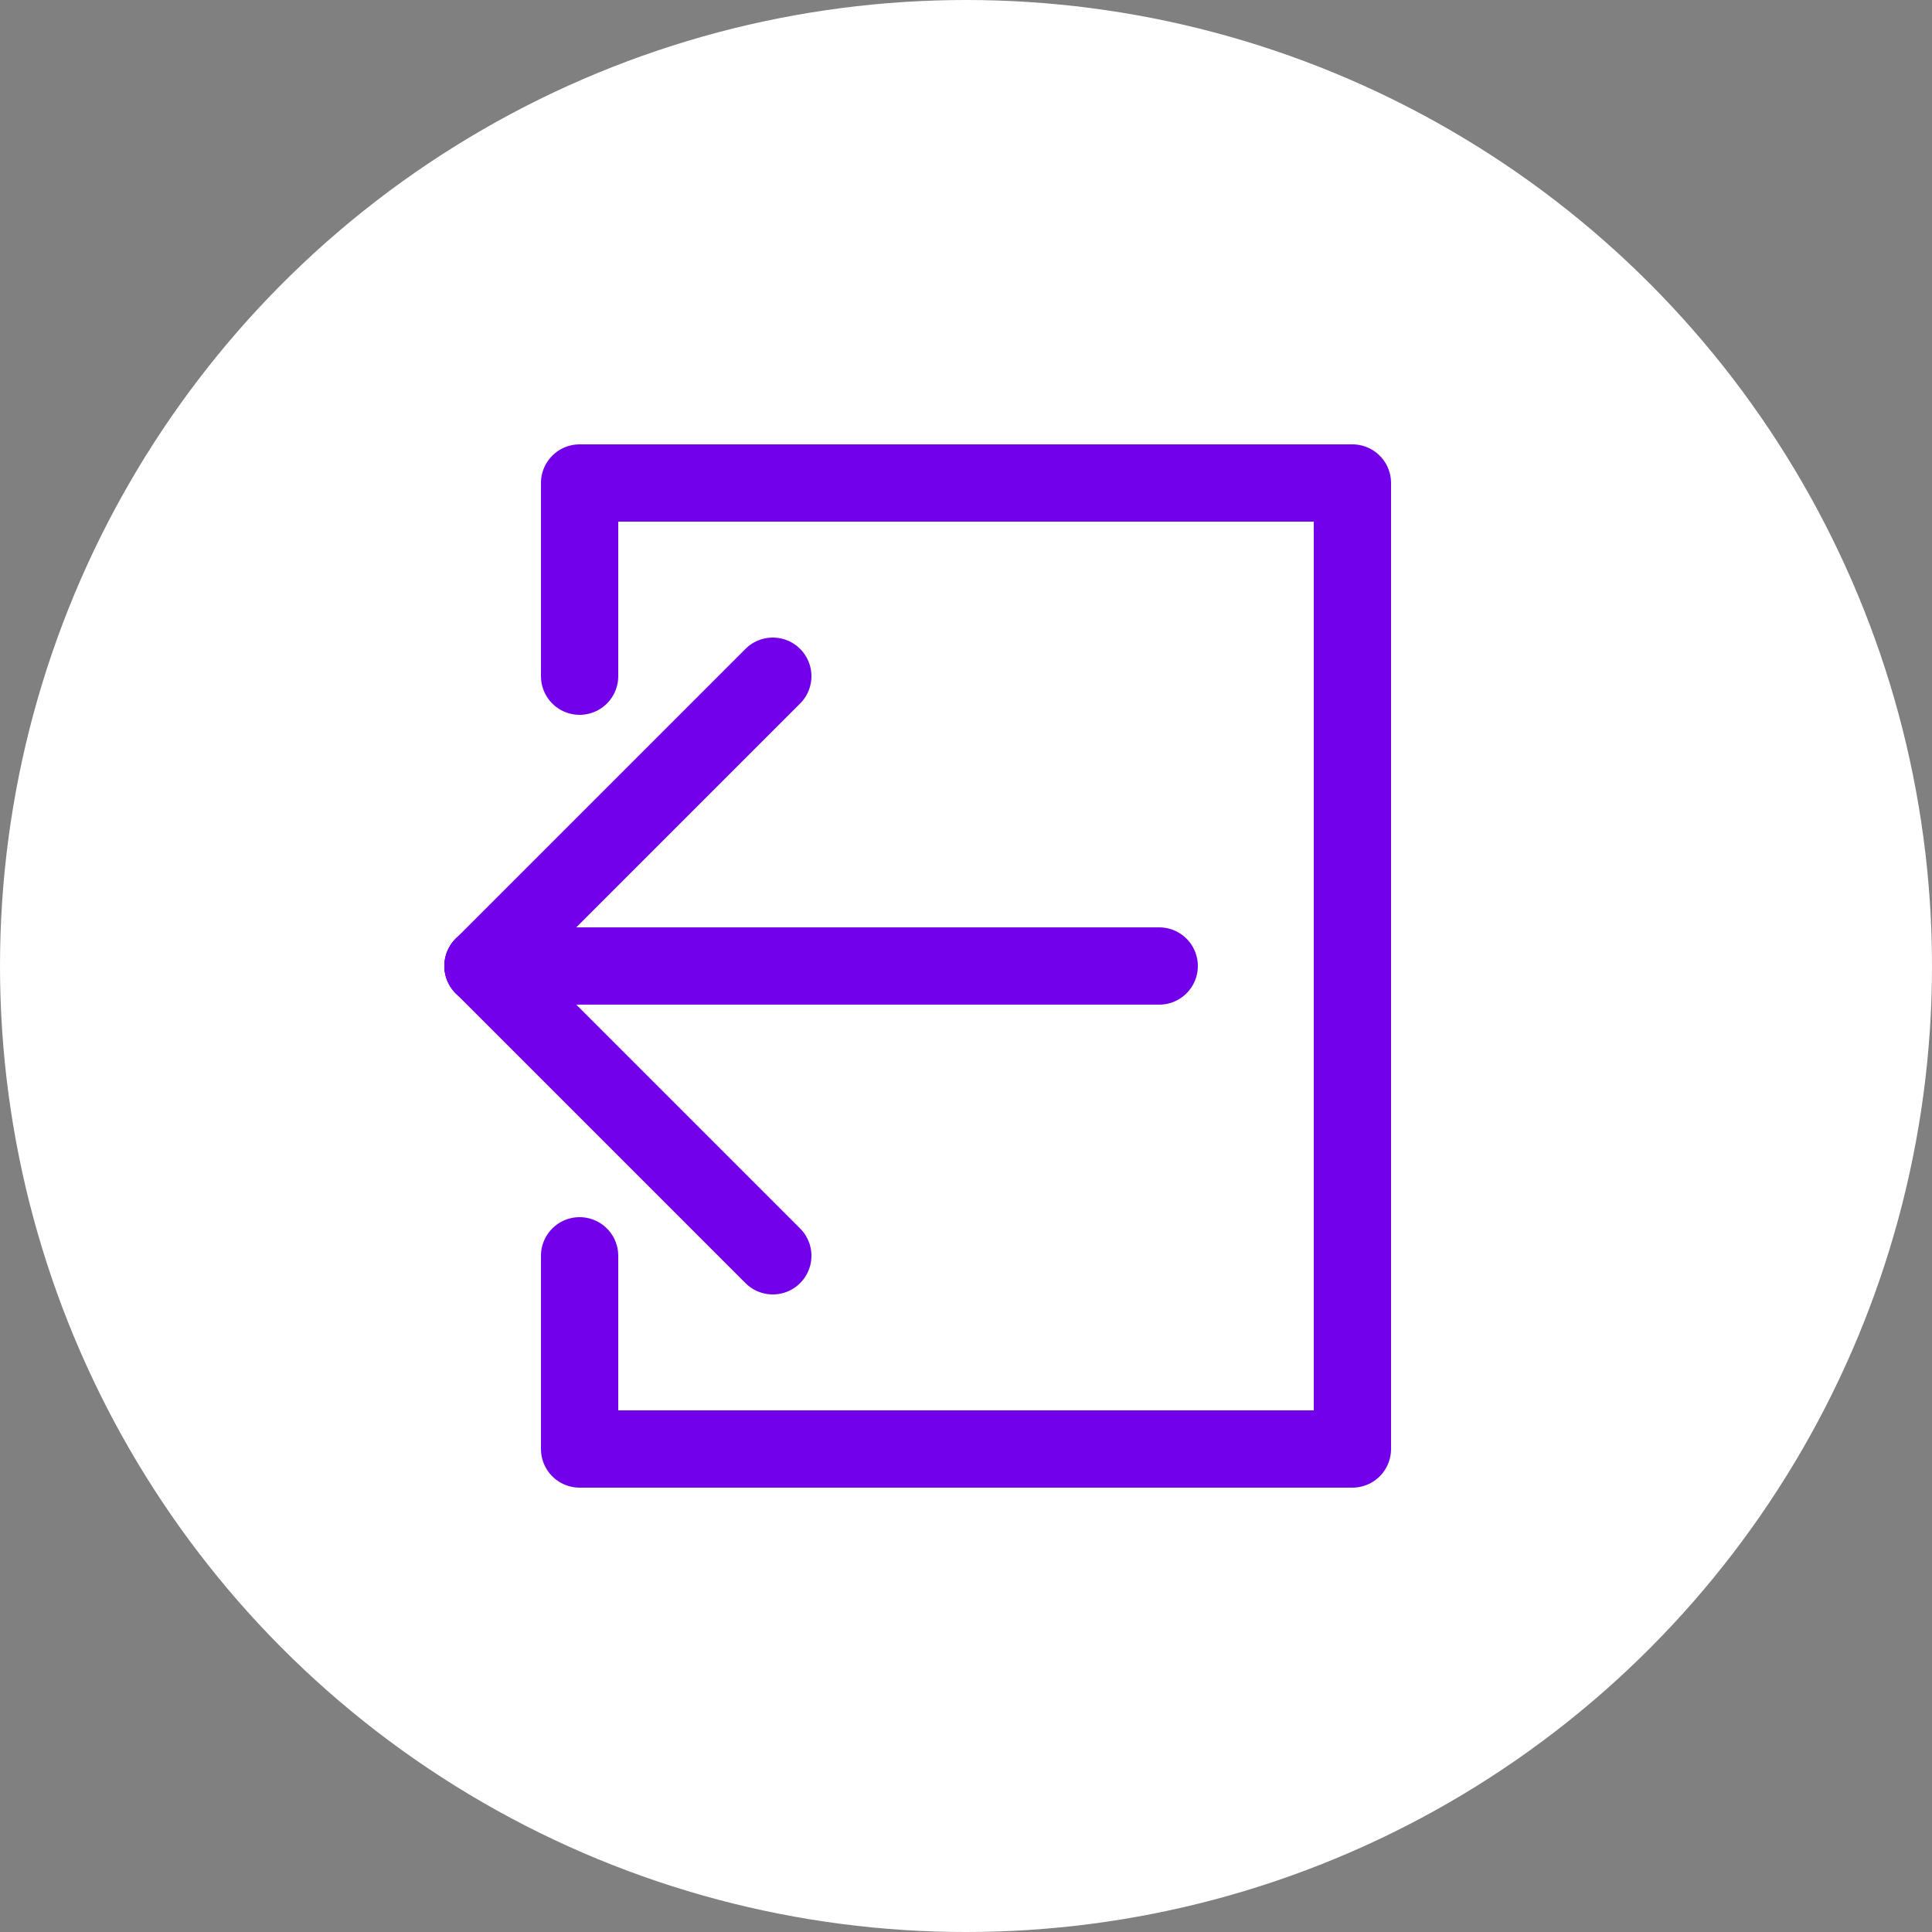 <?xml version="1.0" encoding="UTF-8"?><svg xmlns="http://www.w3.org/2000/svg" viewBox="0 0 100 100"><rect x="0" y="0" width="100" height="100" fill="#808080" stroke="none"/><defs><style>.c{fill:#fff;}.d{fill:none;stroke:#7300eb;stroke-linecap:round;stroke-linejoin:round;stroke-width:4px;}</style></defs><g id="a"><circle class="c" cx="50" cy="50" r="50"/></g><g id="b"><line class="d" x1="60" y1="50" x2="25" y2="50"/><line class="d" x1="40" y1="35" x2="25" y2="50"/><line class="d" x1="40" y1="65" x2="25" y2="50"/><polyline class="d" points="30 35 30 25 70 25 70 75 30 75 30 65"/></g></svg>